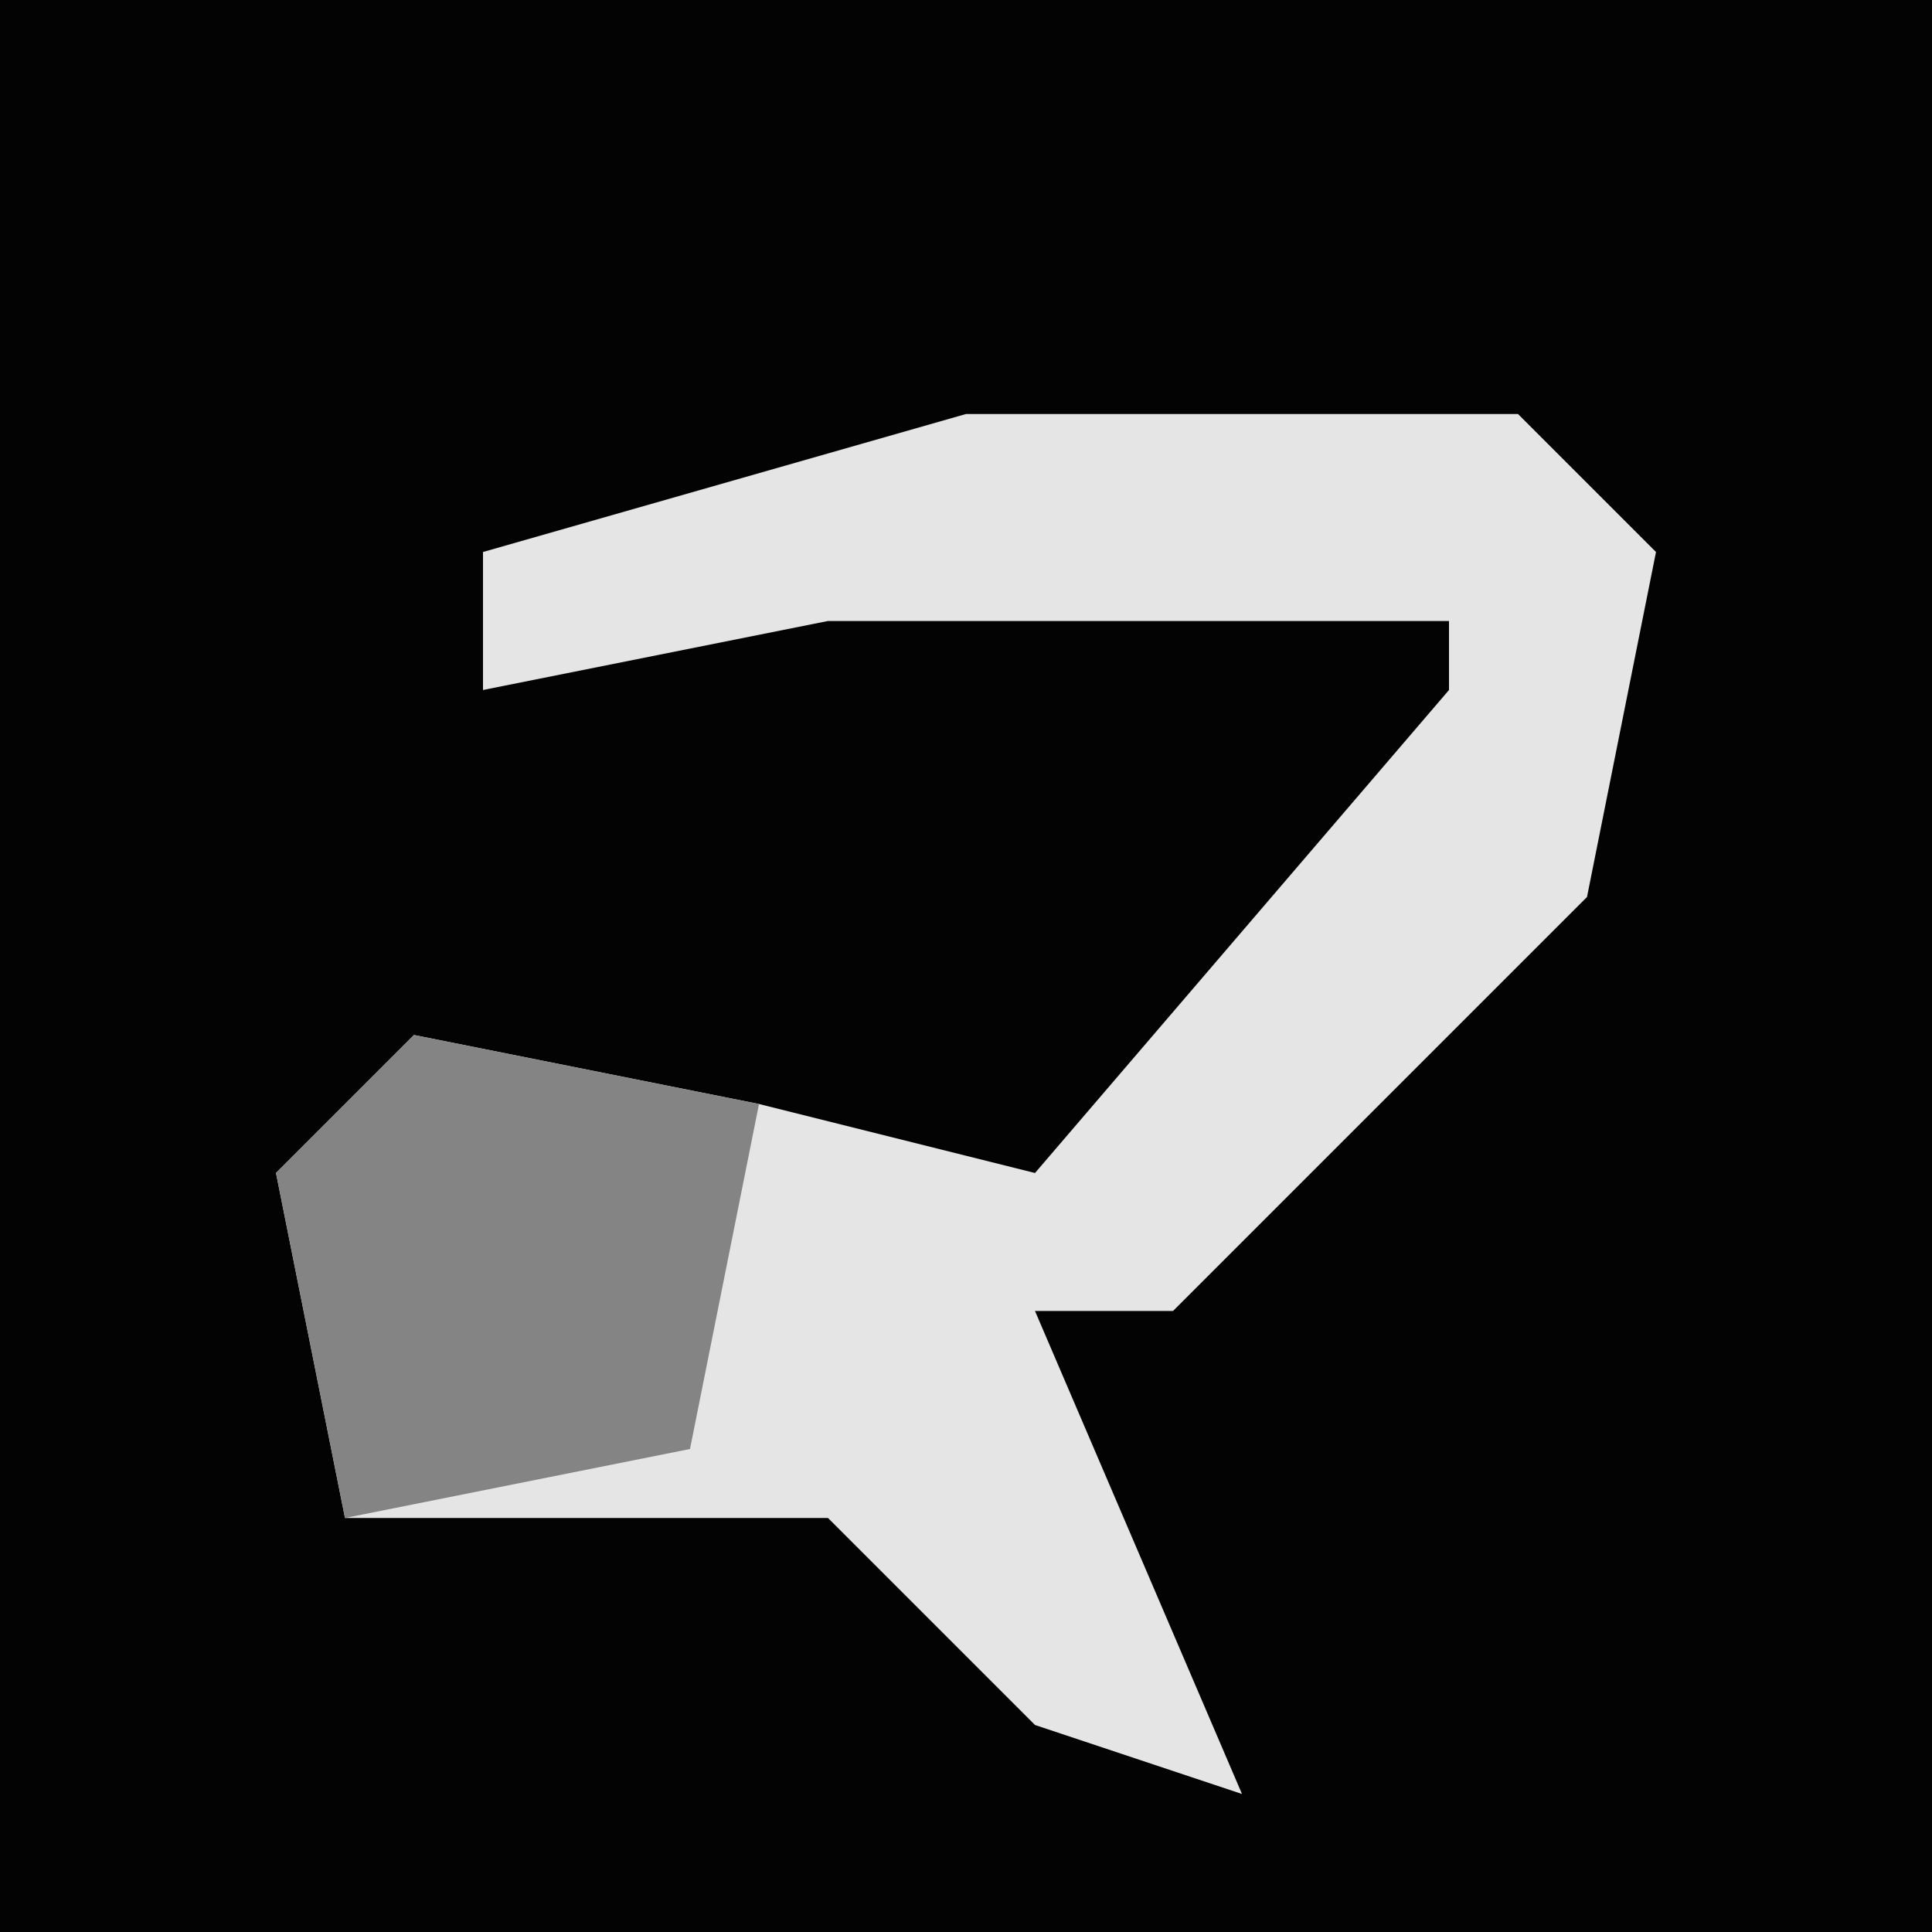 <?xml version="1.0" encoding="UTF-8"?>
<svg version="1.1" xmlns="http://www.w3.org/2000/svg" width="28" height="28">
<path d="M0,0 L28,0 L28,28 L0,28 Z " fill="#030303" transform="translate(0,0)"/>
<path d="M0,0 L8,0 L10,2 L9,7 L3,13 L1,13 L4,20 L1,19 L-2,16 L-9,16 L-10,11 L-8,9 L-3,10 L1,11 L7,4 L7,3 L-2,3 L-7,4 L-7,2 Z " fill="#E5E5E5" transform="translate(14,6)"/>
<path d="M0,0 L5,1 L4,6 L-1,7 L-2,2 Z " fill="#848484" transform="translate(6,15)"/>
</svg>
